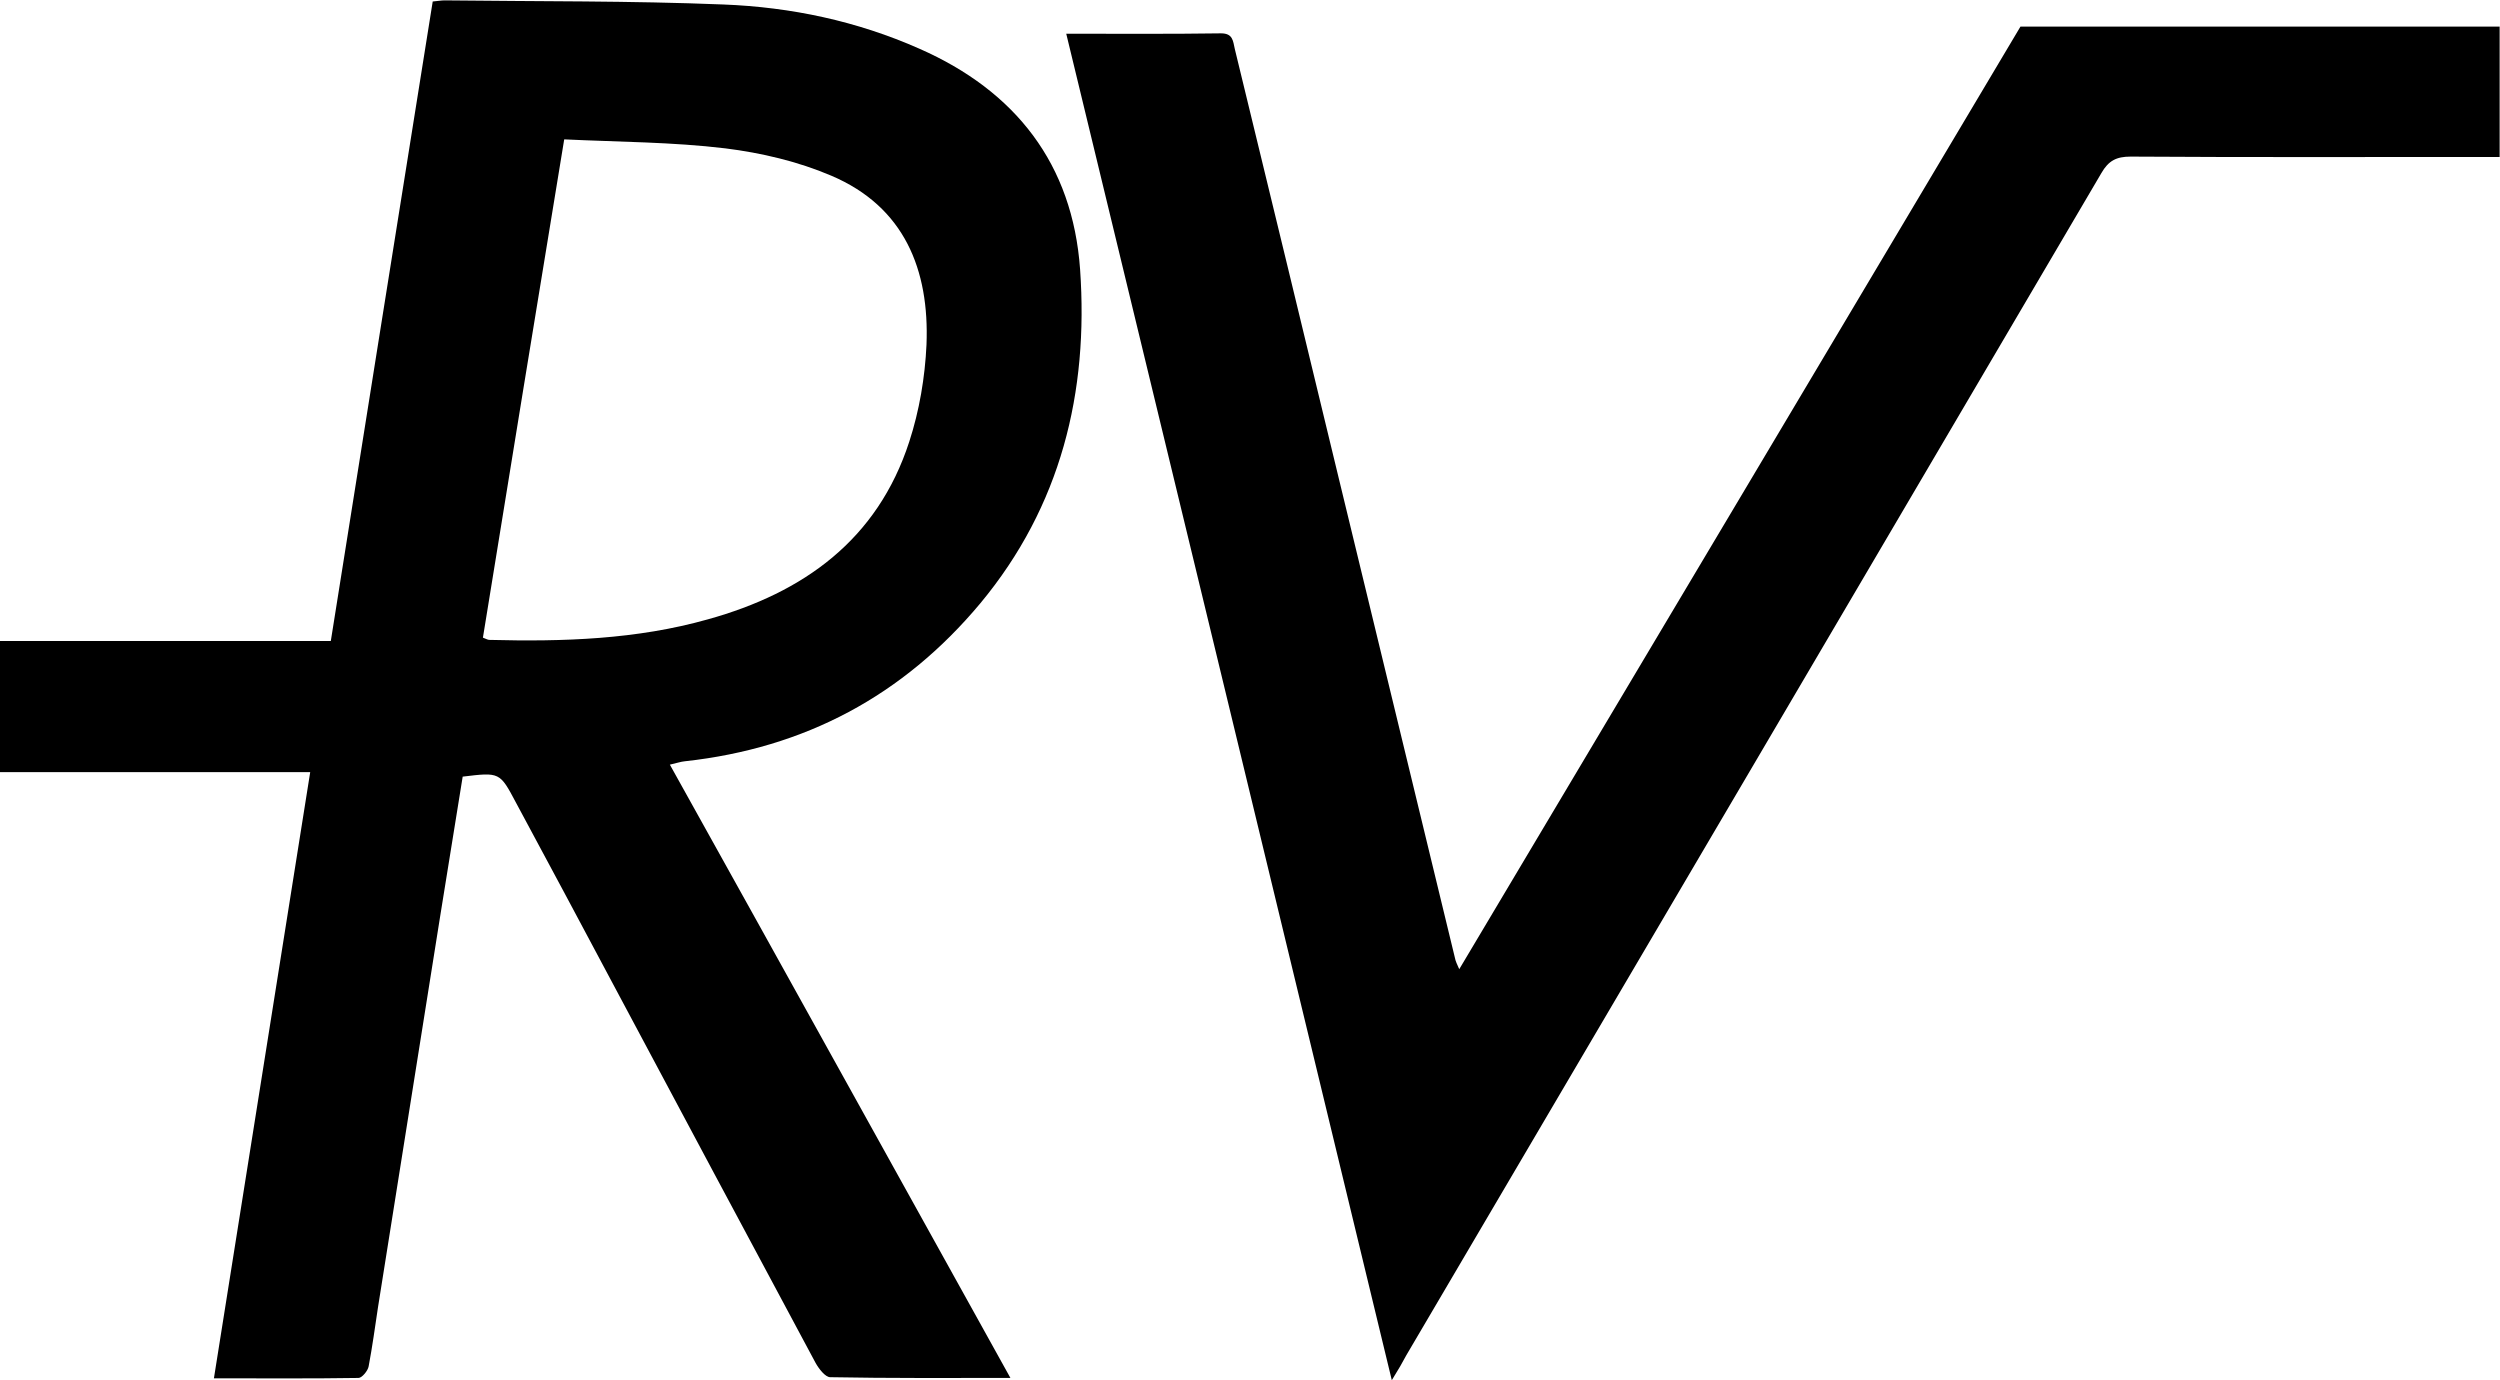<?xml version="1.0" encoding="utf-8"?>
<!-- Generator: Adobe Illustrator 25.0.0, SVG Export Plug-In . SVG Version: 6.00 Build 0)  -->
<svg version="1.1" id="Livello_1" xmlns="http://www.w3.org/2000/svg" xmlns:xlink="http://www.w3.org/1999/xlink" x="0px" y="0px"
	 viewBox="0 0 667.3 368.4" style="enable-background:new 0 0 667.3 368.4;" xml:space="preserve">
<g>
	<path d="M269.7,367.8c-16.6,0-32.4,0.1-48.1-0.2c-1.3,0-3-2.2-3.9-3.8c-18.1-33.7-36.1-67.5-54.1-101.2
		c-8.6-16.1-17.2-32.3-25.9-48.4c-4.3-8.1-4.3-8.1-14.2-6.9c-2,12.3-4,24.7-6,37.2c-5.5,34.8-11.1,69.6-16.6,104.4
		c-0.8,5.3-1.5,10.5-2.5,15.8c-0.2,1.2-1.8,3.1-2.7,3.1c-12.6,0.2-25.3,0.1-38.6,0.1c8.6-54.2,17.1-107.8,25.7-161.8
		c-27.9,0-55.2,0-82.8,0c0-11.8,0-23.2,0-35c29.4,0,58.7,0,88.3,0c9.1-57.1,18.1-113.9,27.2-170.7c1.3-0.1,2.2-0.3,3.2-0.3
		c24.8,0.3,49.6,0.1,74.4,1.1c18,0.7,35.6,4.4,52.3,11.8c25.7,11.3,40.9,30.8,42.9,58.9c2.3,32.8-5.1,63.2-26.6,89.1
		c-20.6,24.7-46.9,38.7-78.9,42.2c-1.1,0.1-2.2,0.5-4,0.9C209.1,258.5,239.1,312.7,269.7,367.8z M128.9,170.2
		c0.8,0.3,1.3,0.6,1.7,0.6c19.7,0.5,39.3-0.1,58.4-5.5c25.5-7.1,45.2-21.2,53.7-47.4c2.7-8.3,4.2-17.2,4.6-25.9
		c0.8-20-5.9-36.8-25.4-45.1c-8.9-3.8-18.7-6.1-28.3-7.3c-14.1-1.7-28.4-1.7-43-2.4C143.2,82.3,136,126.3,128.9,170.2z"/>
	<path d="M371.5,368.4C342.4,248,313.6,128.7,284.6,9c14,0,27.7,0.1,41.3-0.1c3.2,0,3.2,2,3.7,4.2c9.3,38.3,18.6,76.6,27.8,114.8
		c10.4,42.8,20.7,85.6,31.1,128.4c0.1,0.4,0.3,0.8,1,2.4c50.2-84.2,99.9-167.8,149.8-251.6c42.2,0,84.8,0,127.9,0
		c0,11.5,0,22.9,0,34.8c-2.1,0-4,0-6,0c-30.8,0-61.7,0.1-92.5-0.1c-3.8,0-5.9,1.1-7.8,4.4c-61.8,105.2-123.7,210.4-185.5,315.5
		C374.4,363.6,373.3,365.5,371.5,368.4z"/>
</g>
</svg>
